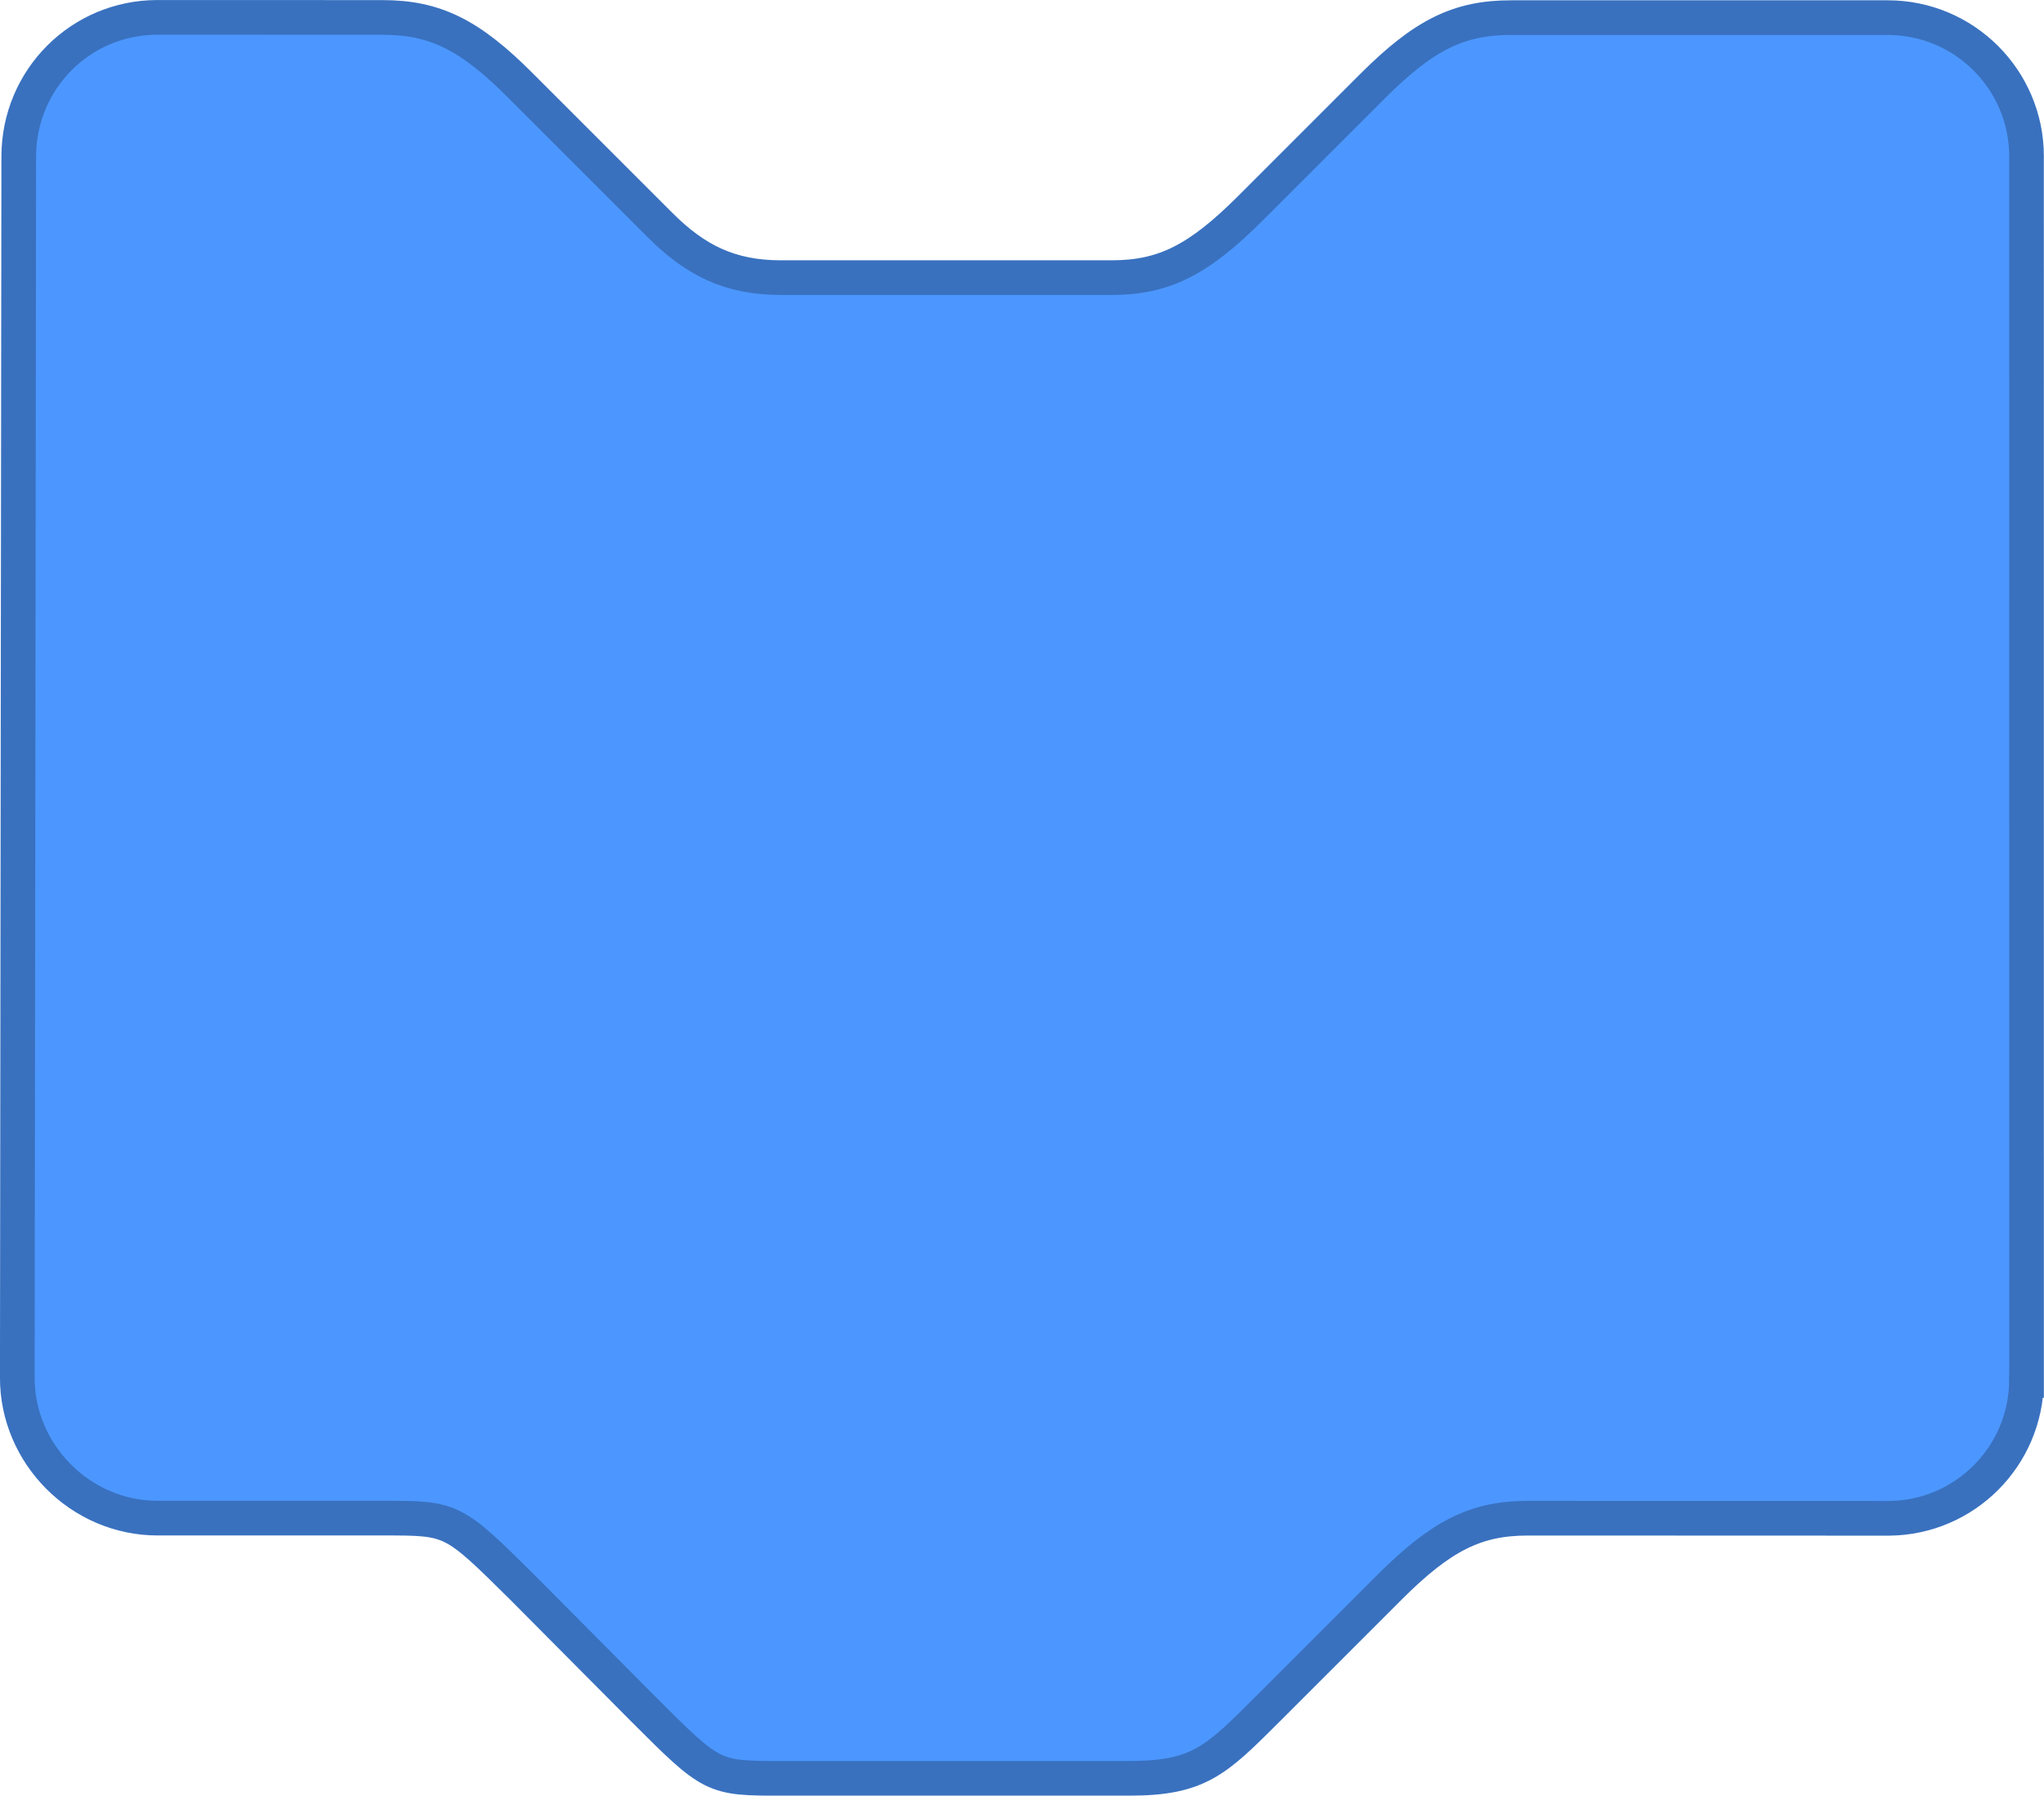 <?xml version="1.0" encoding="UTF-8" standalone="no"?>
<svg
   xmlns:dc="http://purl.org/dc/elements/1.1/"
   xmlns:cc="http://creativecommons.org/ns#"
   xmlns:rdf="http://www.w3.org/1999/02/22-rdf-syntax-ns#"
   xmlns:svg="http://www.w3.org/2000/svg"
   xmlns="http://www.w3.org/2000/svg"
   id="svg2187"
   version="1.1"
   viewBox="0 0 31.174 27.39"
   height="27.39mm"
   width="31.174mm">
  <defs
     id="defs2181" />
  <g
     transform="translate(-65.3,-59.543)"
     id="layer1">
    <path
       id="path981"
       d="m 67.703,59.808 c -1.173,0 -2.113,0.944 -2.117,2.117 l -0.022,18.627 c -0.004,1.173 0.967,2.148 2.139,2.148 h 3.439 c 1.058,0 1.059,-1.1e-4 2.125,1.056 0.61,0.614 1.233,1.241 1.843,1.855 1.058,1.058 1.059,1.058 2.117,1.058 h 5.291 c 1.062,0 1.323,-0.265 2.117,-1.058 l 1.852,-1.852 c 0.794,-0.794 1.323,-1.058 2.117,-1.058 l 5.476,0.002 c 0.004,1.8e-4 0.007,3.71e-4 0.011,5.3e-4 0.005,-1.6e-4 0.01,-3.18e-4 0.015,-5.3e-4 h 0.006 c 1.156,-0.011 2.088,-0.948 2.095,-2.103 h 5.29e-4 v -0.013 l -5.2e-4,-18.647 c 1.8e-4,-0.004 2.49e-4,-0.007 5.29e-4,-0.011 0,-1.169 -0.948,-2.117 -2.117,-2.117 -0.002,0 -0.004,0 -0.007,0 h -5.728 c -0.81,-0.002 -1.339,0.263 -2.129,1.052 l -1.856,1.856 c -0.794,0.794 -1.323,1.058 -2.117,1.058 h -5.046 c -0.775,0 -1.304,-0.265 -1.837,-0.798 l -2.137,-2.137 c -0.769,-0.77 -1.299,-1.034 -2.101,-1.034 z"
       style="opacity:1;fill:#4c97ff;fill-opacity:1;stroke:#3971bf;stroke-width:0.529;stroke-miterlimit:4;stroke-dasharray:none;stroke-opacity:1" />
  </g>
</svg>
